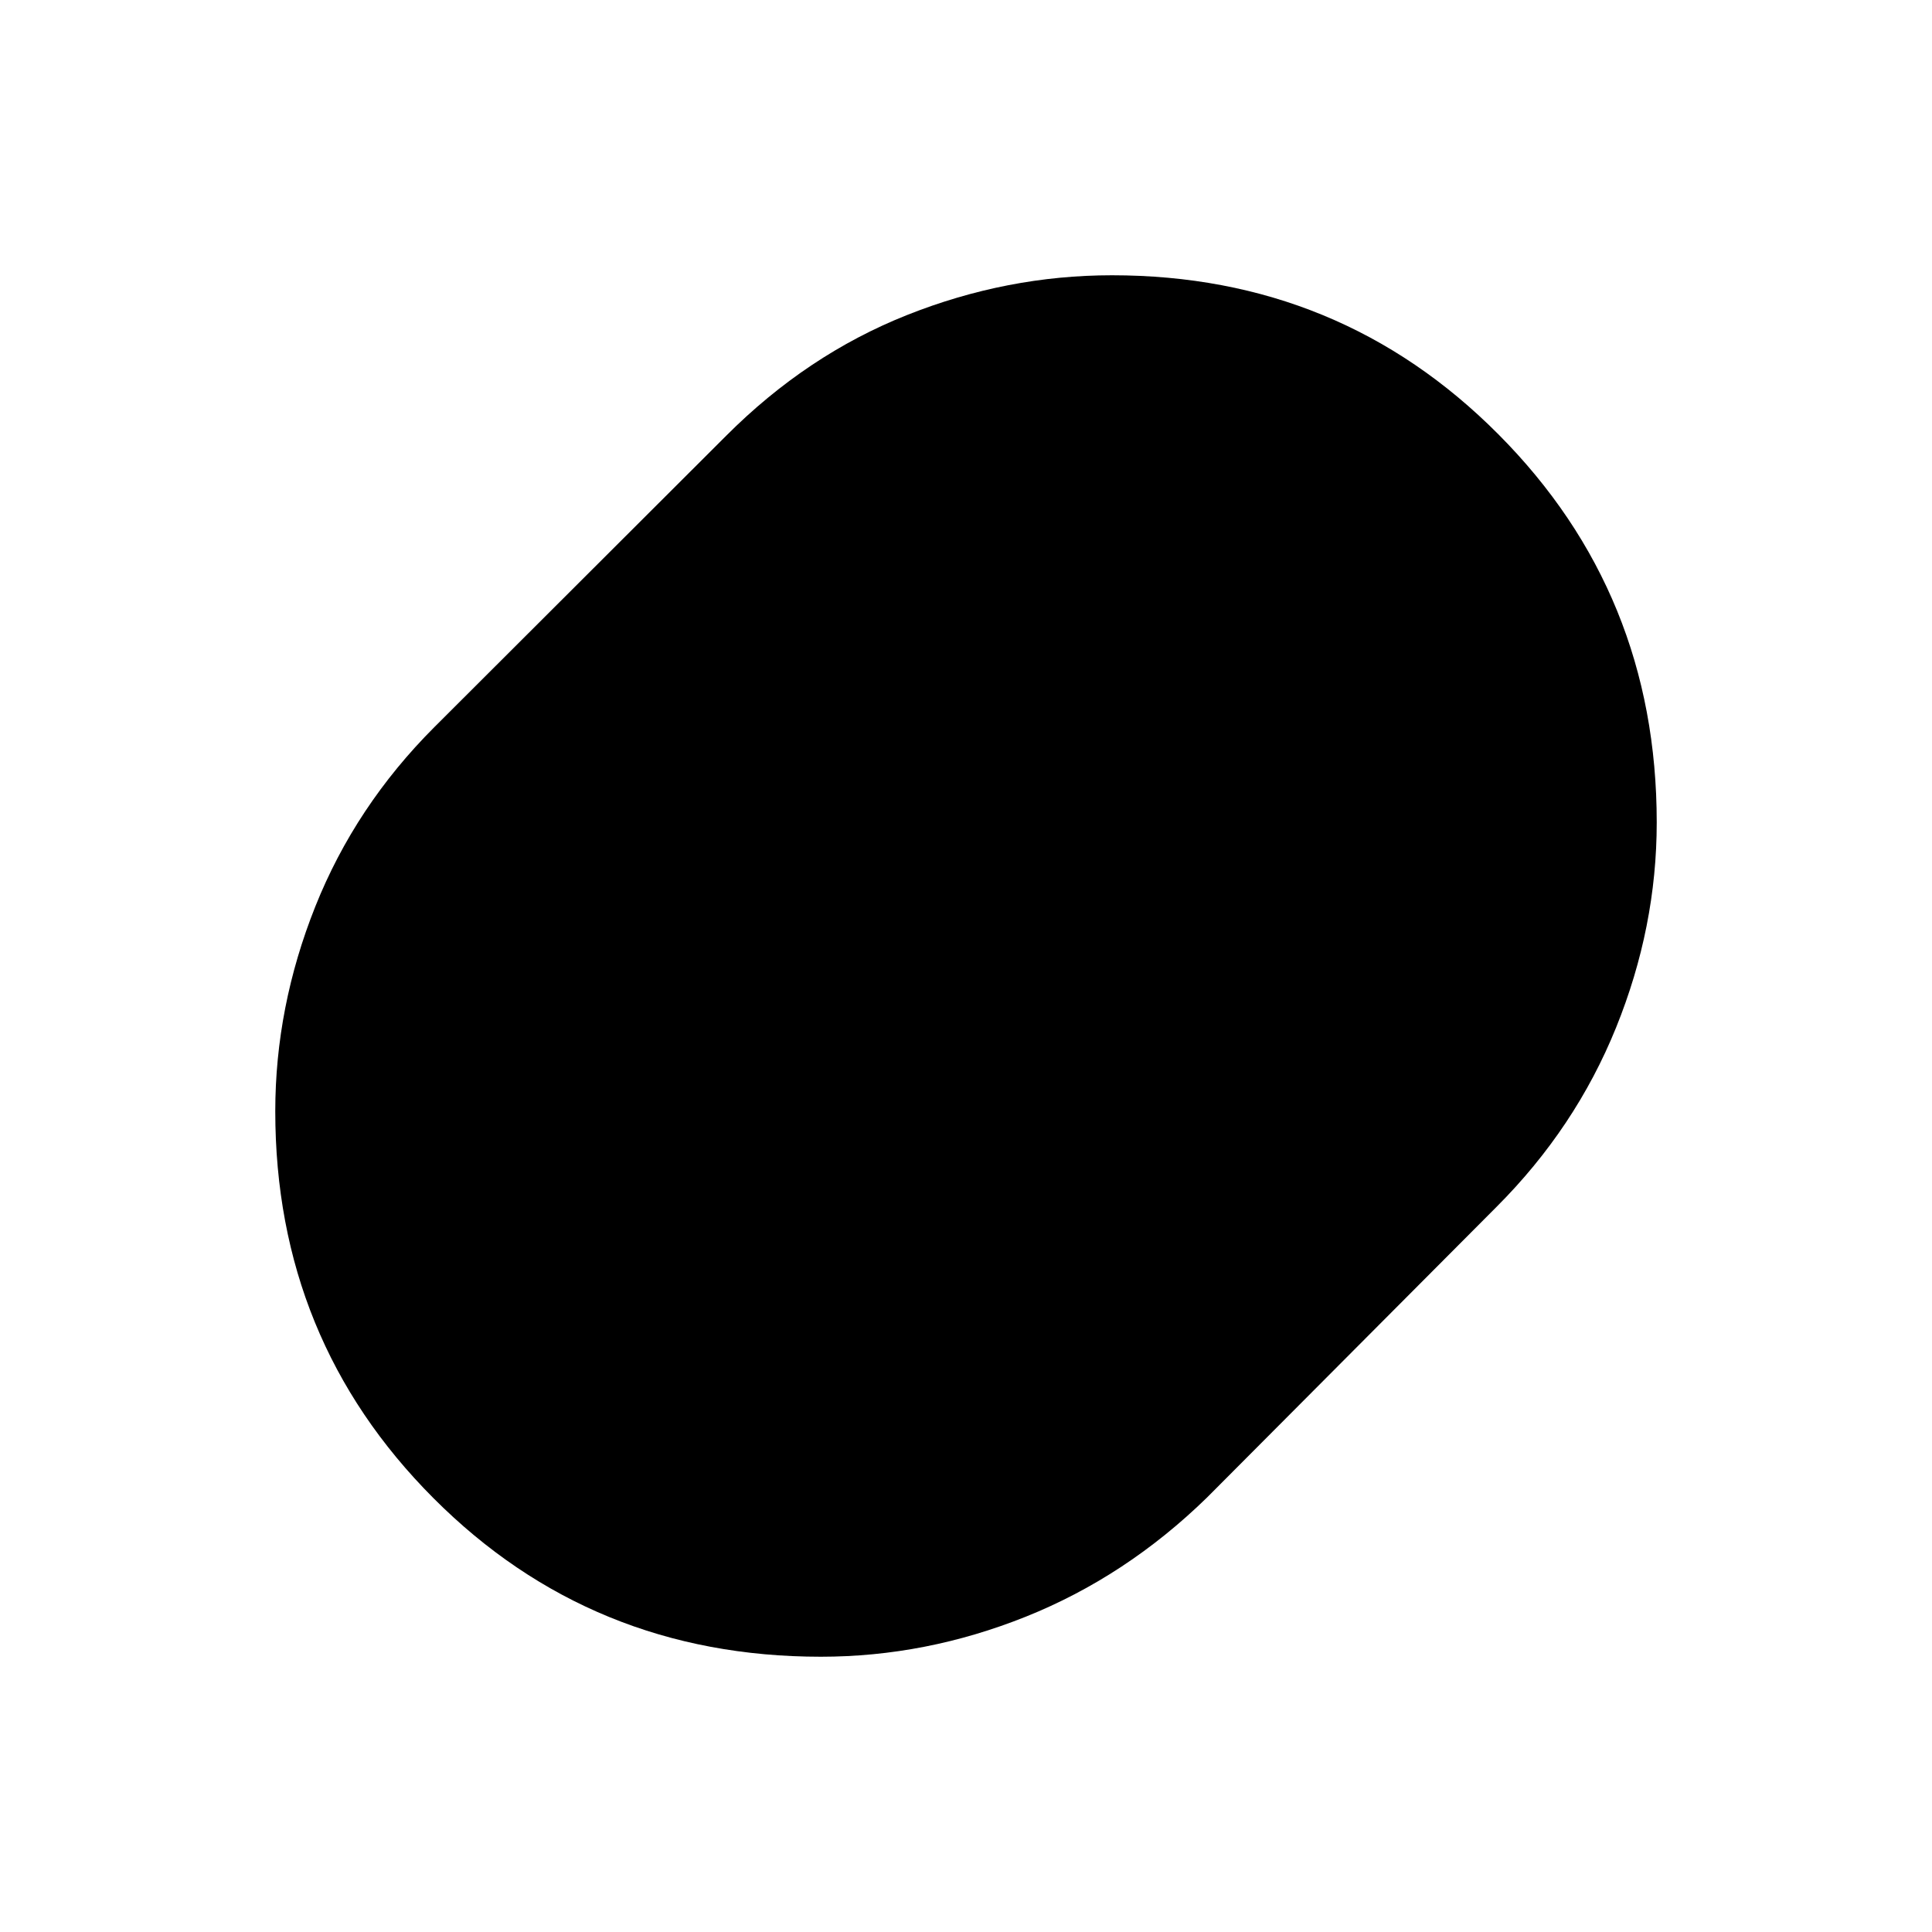 <svg xmlns="http://www.w3.org/2000/svg" height="20" viewBox="0 -960 960 960" width="20"><path d="M407.89-136.78q-113.93 0-192.52-78.81-78.59-78.8-78.59-192.21 0-51.9 19.91-101.79 19.92-49.89 59.18-89.15l144.95-144.72q40.14-40.22 89.85-59.99 49.72-19.77 101.86-19.77 113.38 0 192.03 79.05 78.66 79.05 78.66 192.81 0 52.06-20.2 101.95-20.19 49.89-59.45 89.15L599.74-215.87q-40.26 39.26-89.99 59.18-49.72 19.91-101.86 19.91Z"/></svg>
